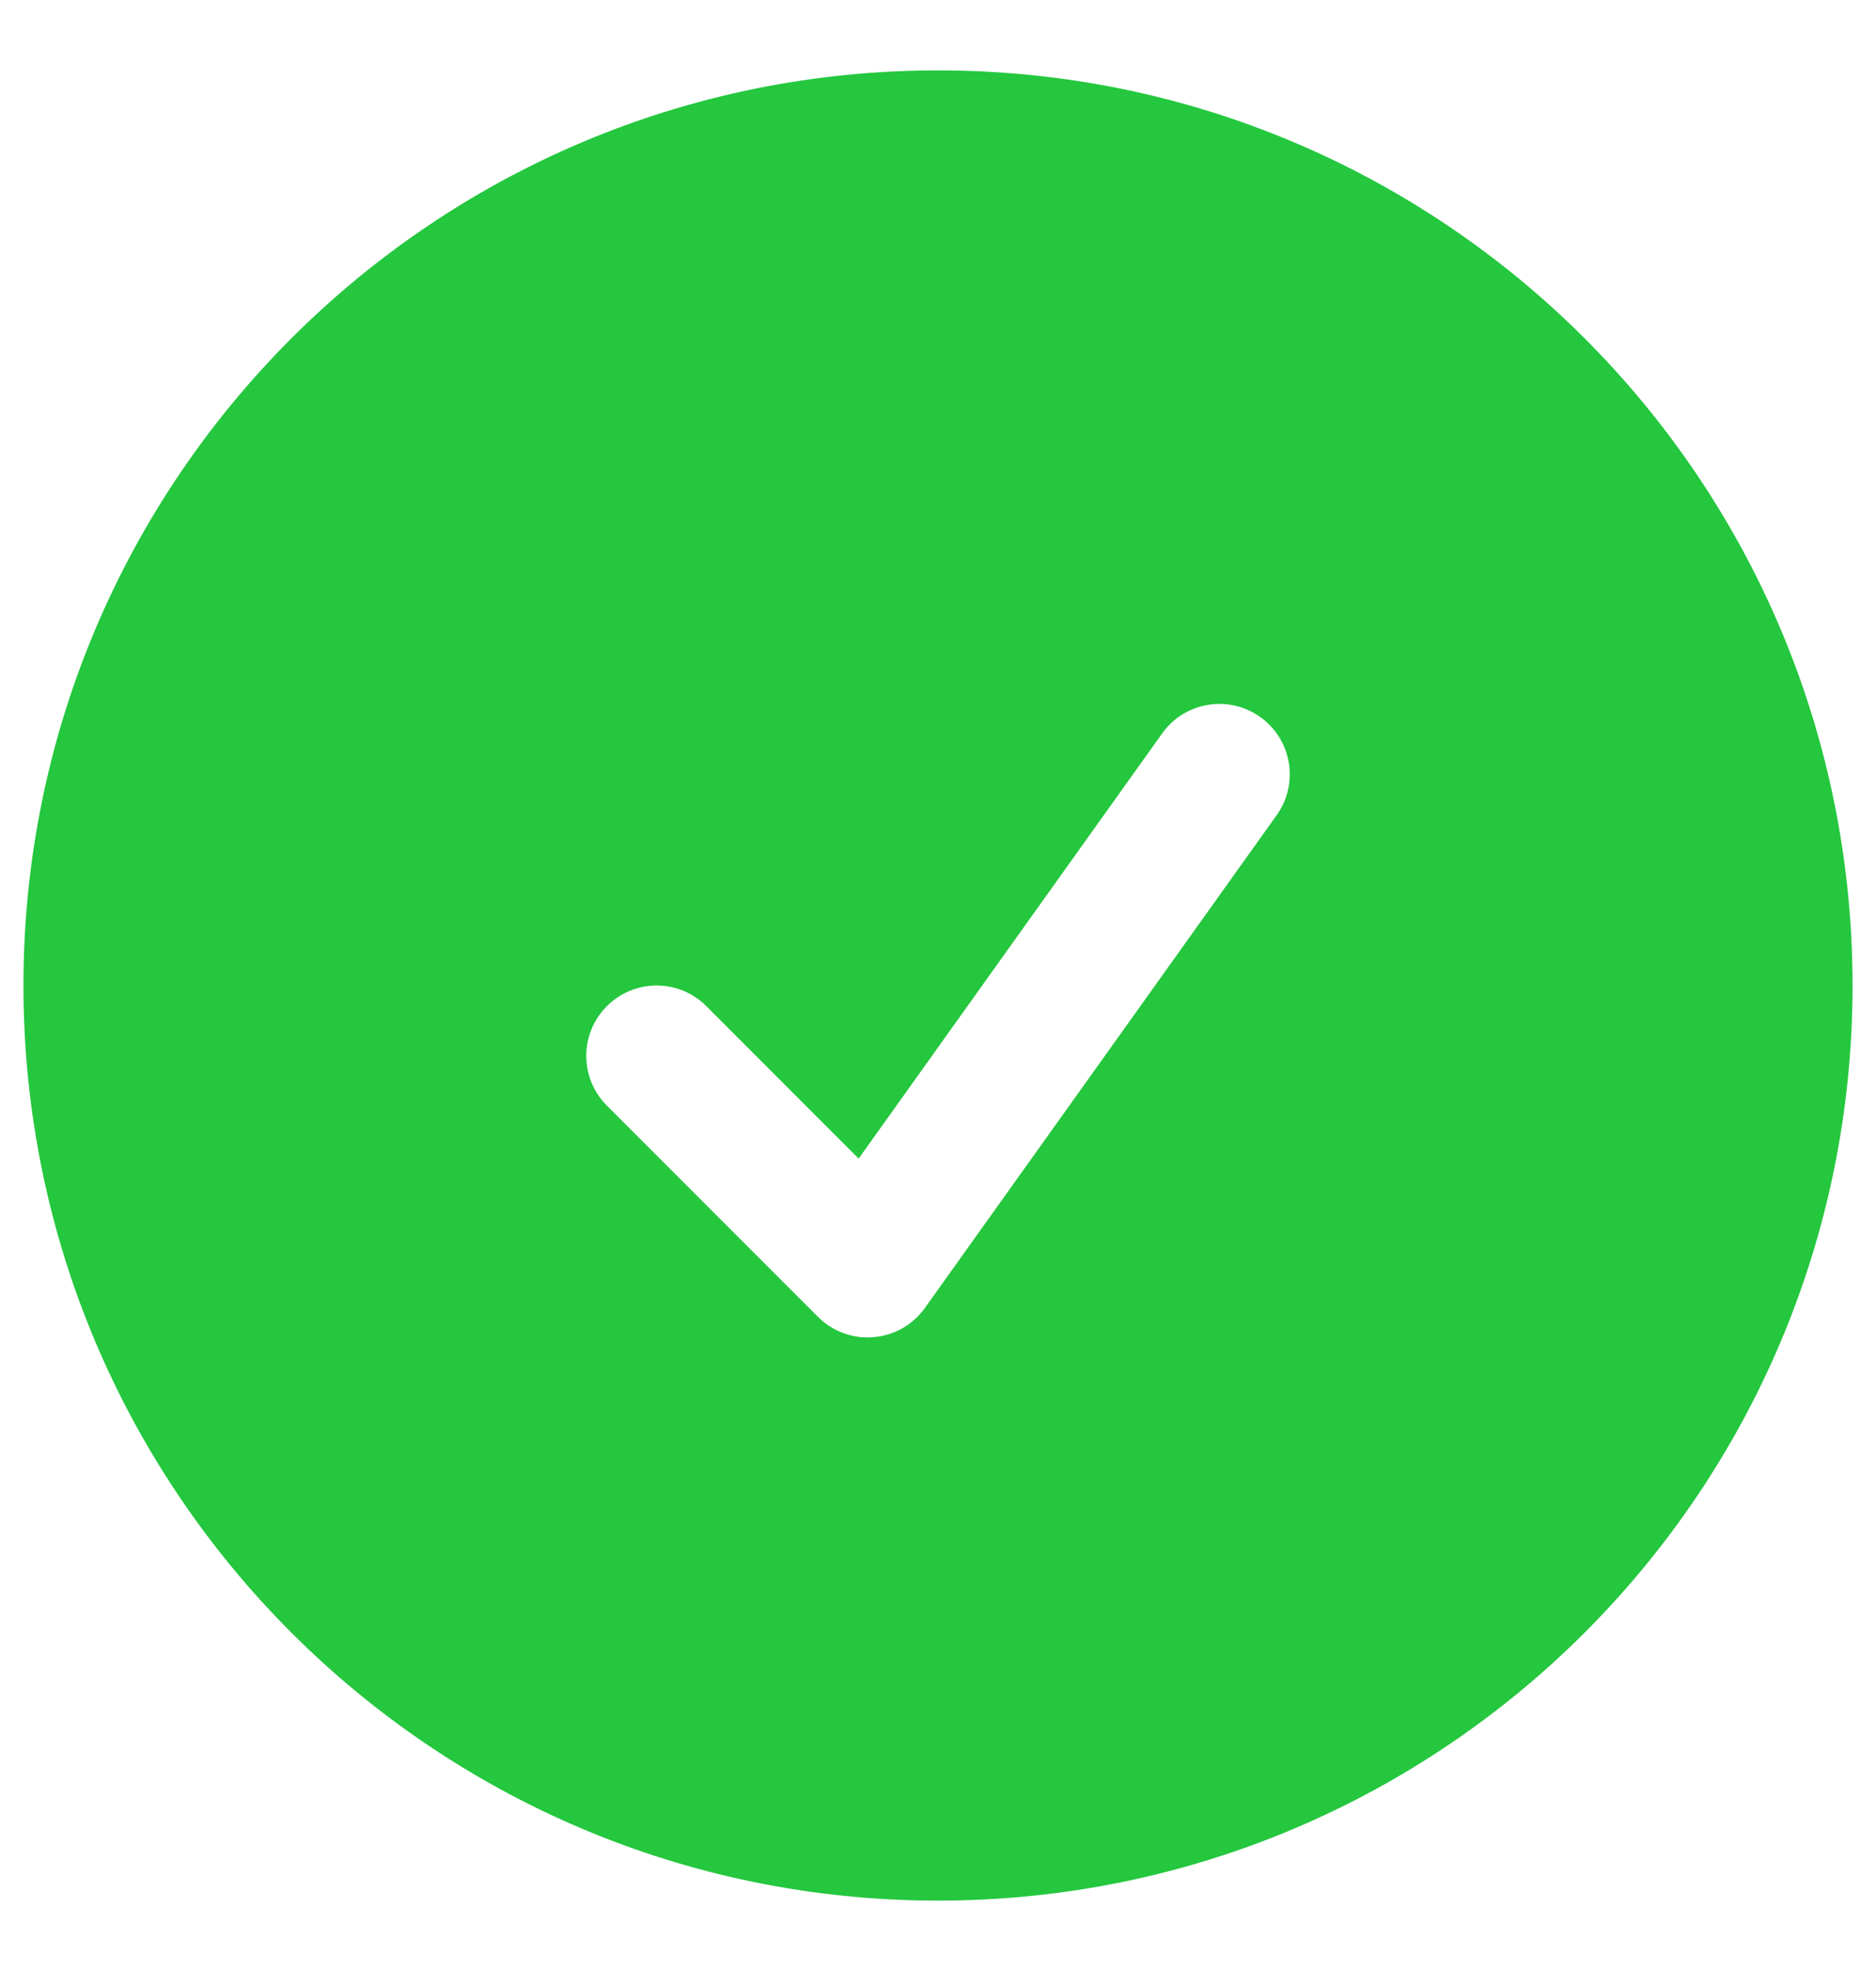 <svg width="20" height="21" viewBox="0 0 20 21" fill="none" xmlns="http://www.w3.org/2000/svg">
<path fill-rule="evenodd" clip-rule="evenodd" d="M0.25 10.5C0.25 5.115 4.615 0.75 10 0.75C15.385 0.75 19.75 5.115 19.75 10.5C19.75 15.885 15.385 20.25 10 20.25C4.615 20.25 0.25 15.885 0.25 10.5ZM13.61 8.686C13.851 8.349 13.773 7.88 13.436 7.64C13.099 7.399 12.63 7.477 12.39 7.814L9.154 12.344L7.53 10.72C7.237 10.427 6.763 10.427 6.47 10.72C6.177 11.013 6.177 11.487 6.47 11.78L8.72 14.03C8.876 14.186 9.092 14.266 9.312 14.247C9.532 14.229 9.732 14.115 9.86 13.936L13.61 8.686Z" fill="#24C73E"/>
</svg>
